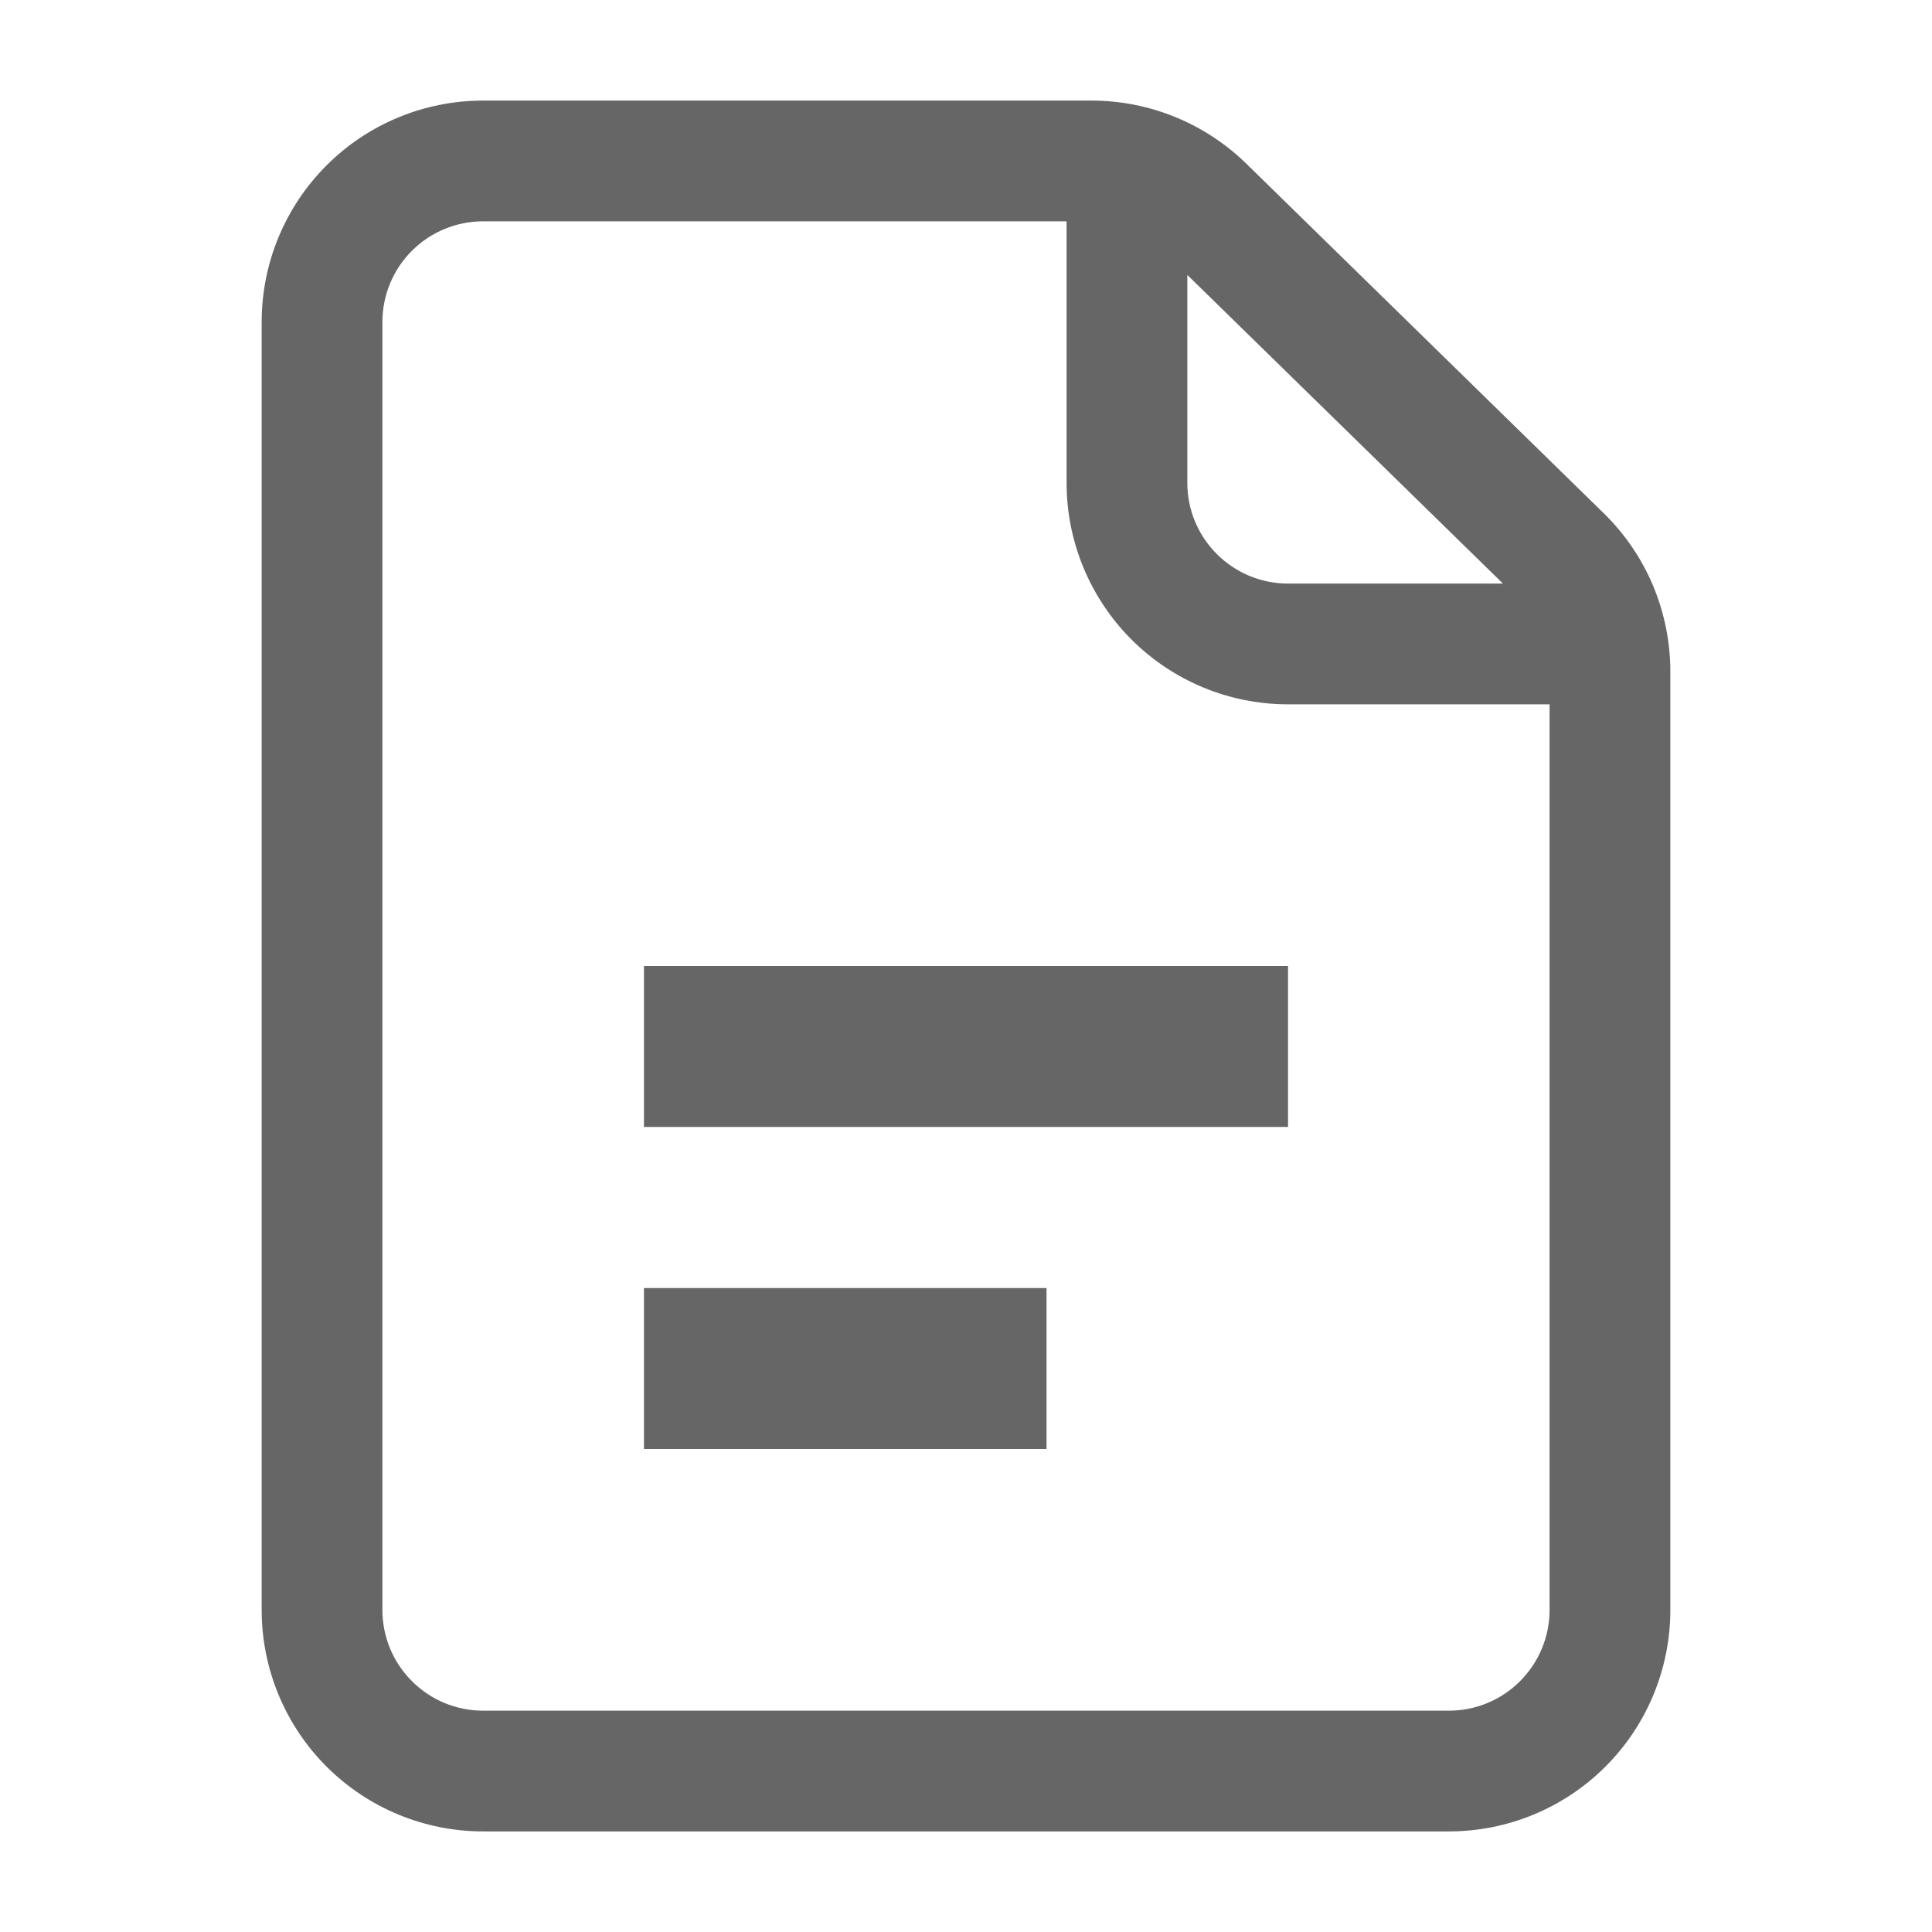 <svg width="16" height="16" viewBox="0 0 16 16" fill="none" xmlns="http://www.w3.org/2000/svg">
<path fill-rule="evenodd" clip-rule="evenodd" d="M4 0.833C3.514 0.833 3.047 1.026 2.704 1.37C2.36 1.714 2.167 2.18 2.167 2.667V13.333C2.167 13.819 2.36 14.286 2.704 14.63C3.047 14.973 3.514 15.167 4 15.167H12C12.486 15.167 12.953 14.973 13.296 14.63C13.64 14.286 13.833 13.819 13.833 13.333V5.561C13.833 5.317 13.784 5.075 13.69 4.85C13.595 4.625 13.456 4.421 13.281 4.25L10.322 1.356C9.979 1.021 9.519 0.833 9.04 0.833H4ZM3.411 2.077C3.567 1.921 3.779 1.833 4 1.833H8.833V4C8.833 4.486 9.027 4.952 9.37 5.296C9.714 5.64 10.181 5.833 10.667 5.833H12.833V13.333C12.833 13.554 12.745 13.766 12.589 13.922C12.433 14.079 12.221 14.167 12 14.167H4C3.779 14.167 3.567 14.079 3.411 13.922C3.254 13.766 3.167 13.554 3.167 13.333V2.667C3.167 2.446 3.254 2.234 3.411 2.077ZM12.447 4.833L9.833 2.277V4C9.833 4.221 9.921 4.433 10.078 4.589C10.234 4.745 10.446 4.833 10.667 4.833H12.447ZM5.333 8H10.667V9.333H5.333V8ZM8.667 10.667H5.333V12H8.667V10.667Z" fill="#666666"/>
</svg>

